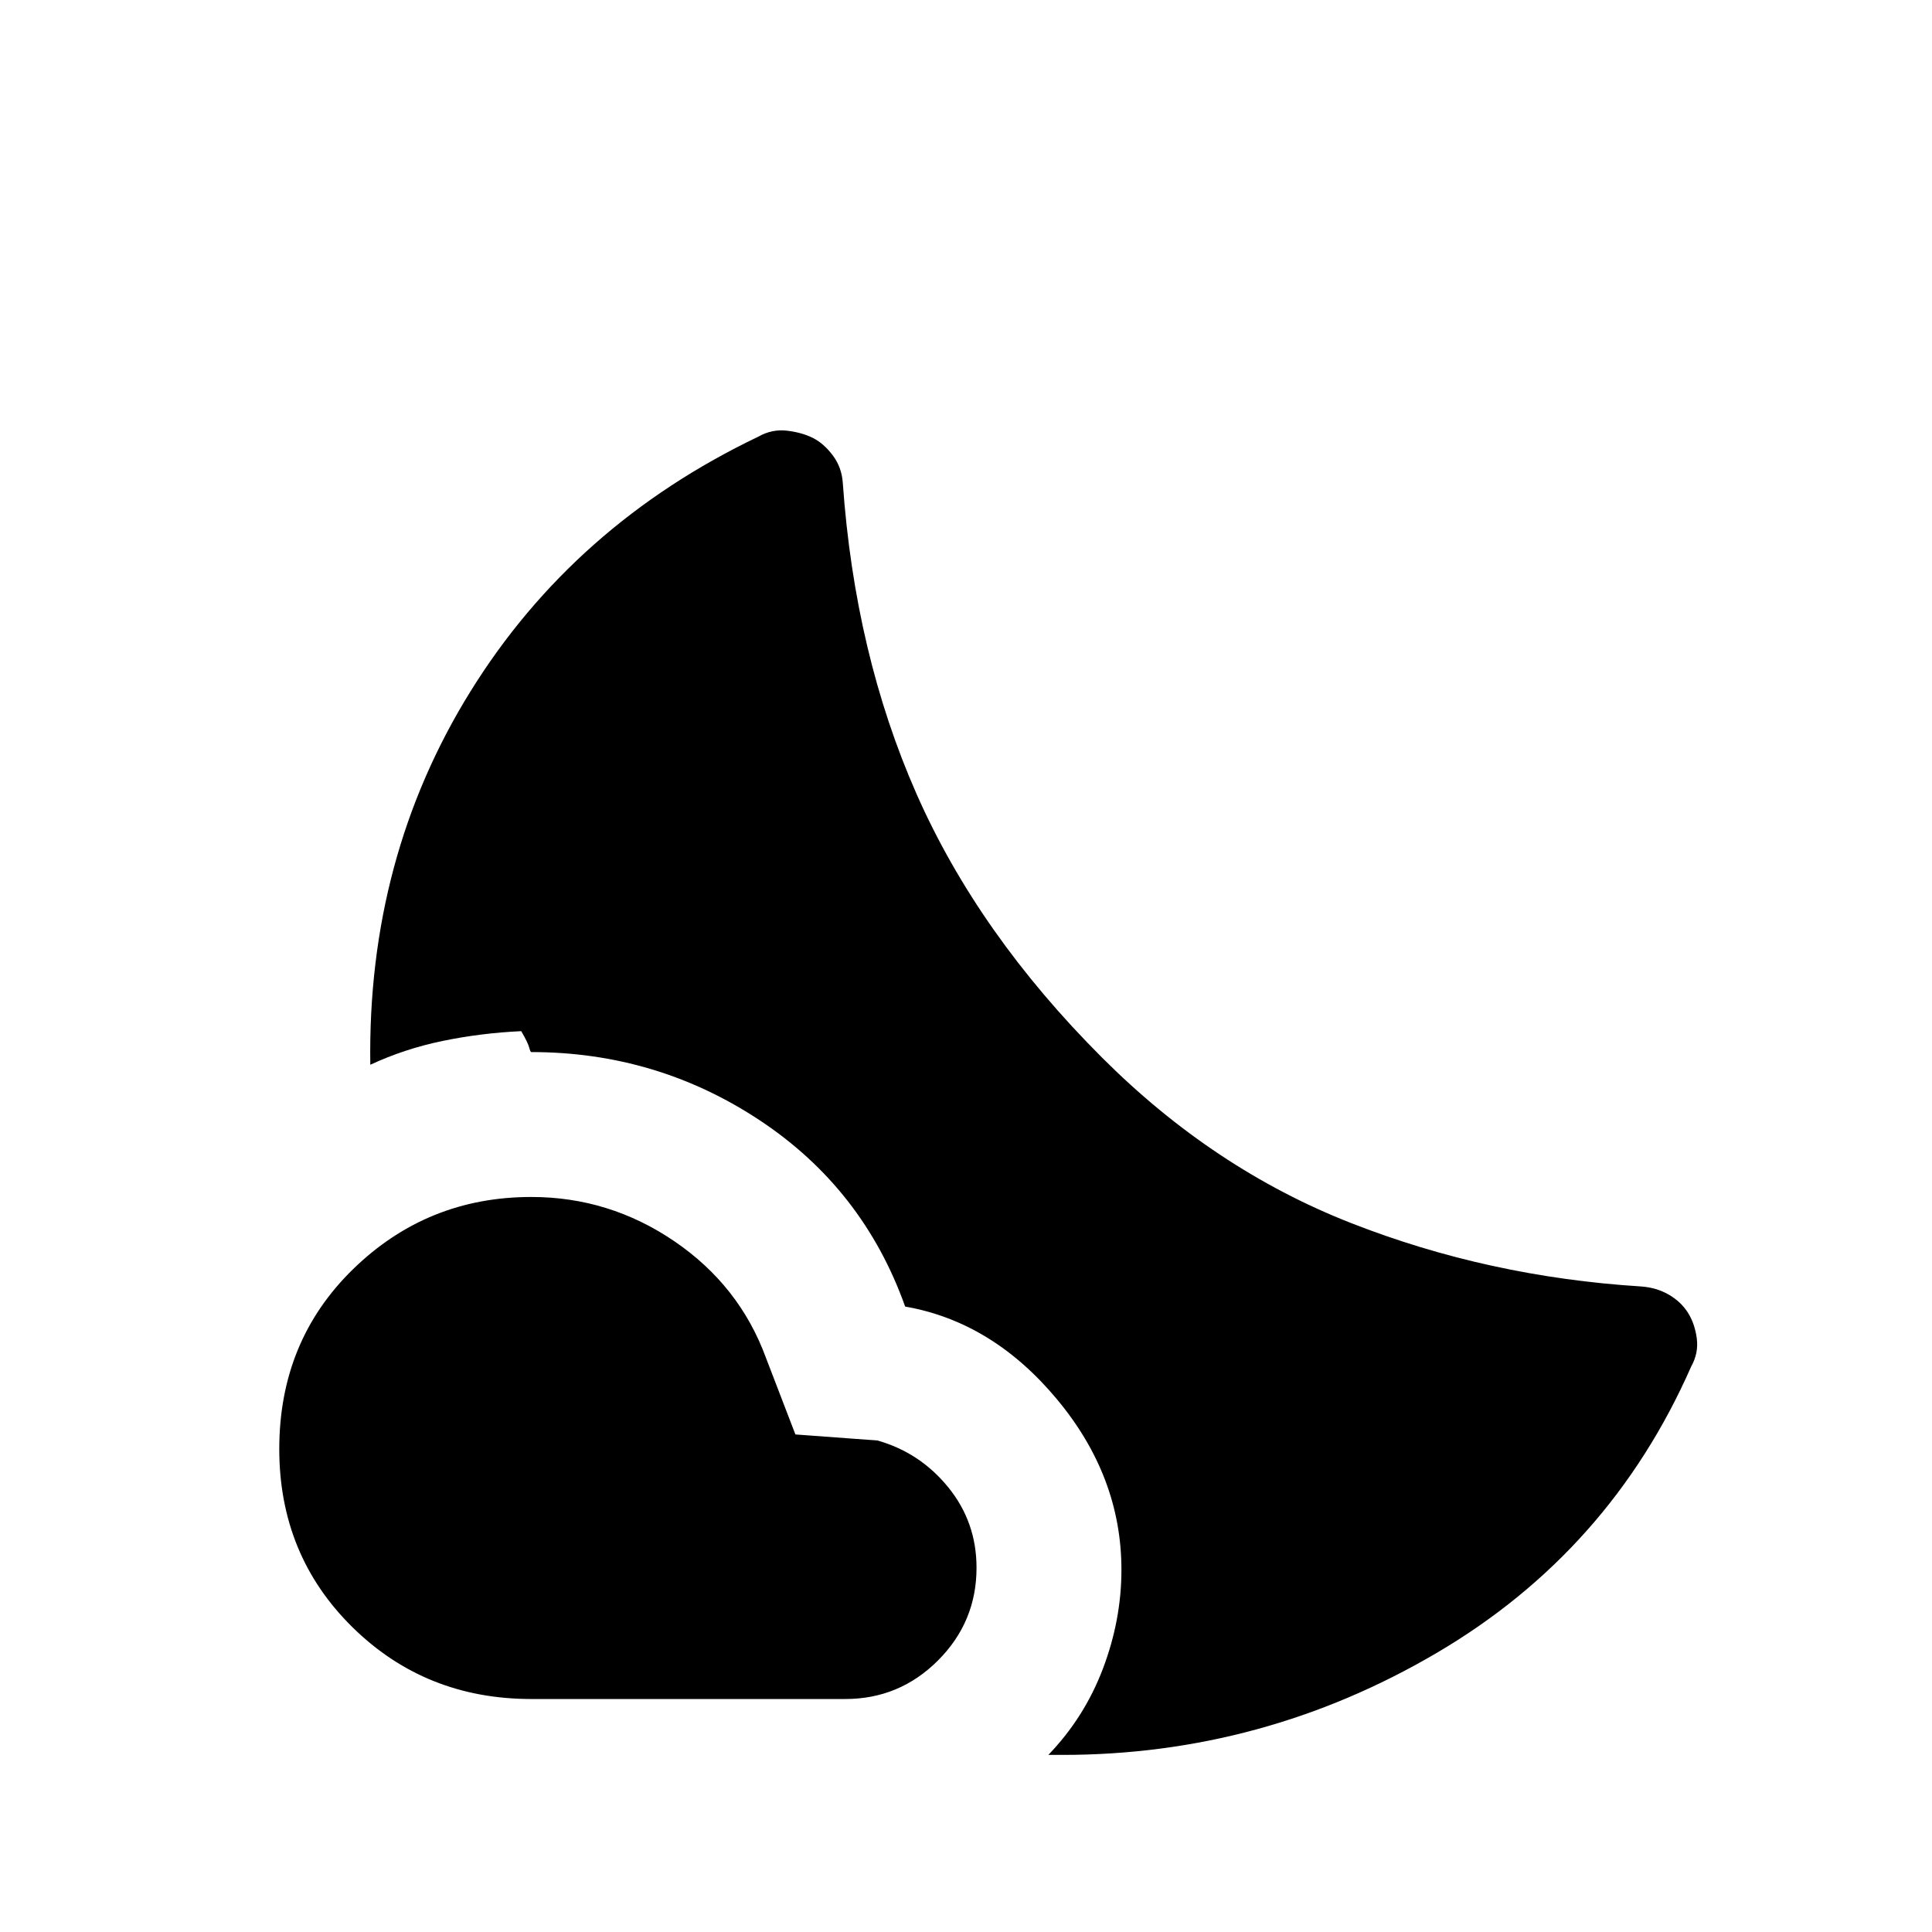 <svg xmlns="http://www.w3.org/2000/svg" height="20" viewBox="0 -960 960 960" width="20"><path d="M264-365.23q38.77 0 71.08 22 32.3 22 45.46 57.77l14.69 38.23 40.77 3q21.15 6 35.19 23.27T485.23-181q0 26.92-19.15 46.08-19.16 19.15-46.08 19.15H264q-52.69 0-88.96-35.77-36.27-35.77-36.27-88.46 0-53.69 36.77-89.46 36.77-35.77 88.46-35.77Zm283.54-69.31q55.46 55.46 123.69 82.23 68.23 26.77 144.15 31.54 7.7.54 13.77 4.04 6.08 3.5 9.54 8.96 3.46 5.46 4.43 12.81.96 7.34-2.81 14.04-40.39 91.77-126.58 142.34Q627.54-88 527.92-88h-7q17.93-18.62 27.12-42.85 9.19-24.23 9.19-49.15 0-46.31-32.08-84.77-32.07-38.46-75.38-46-20.85-58.46-72.12-92.46-51.27-34-113.65-34-.46 0-1.08-2.35-.61-2.34-3.92-8.04-20 .93-39 4.85-19 3.92-36 11.85-1.54-102.85 49.81-185.58 51.34-82.73 143.11-126.58 6.7-3.77 14.04-2.92 7.35.85 12.81 3.54 5.46 2.69 9.96 8.65 4.5 5.96 5.04 13.66 6 85.15 36.65 154.65 30.66 69.5 92.12 130.96Z"/></svg>